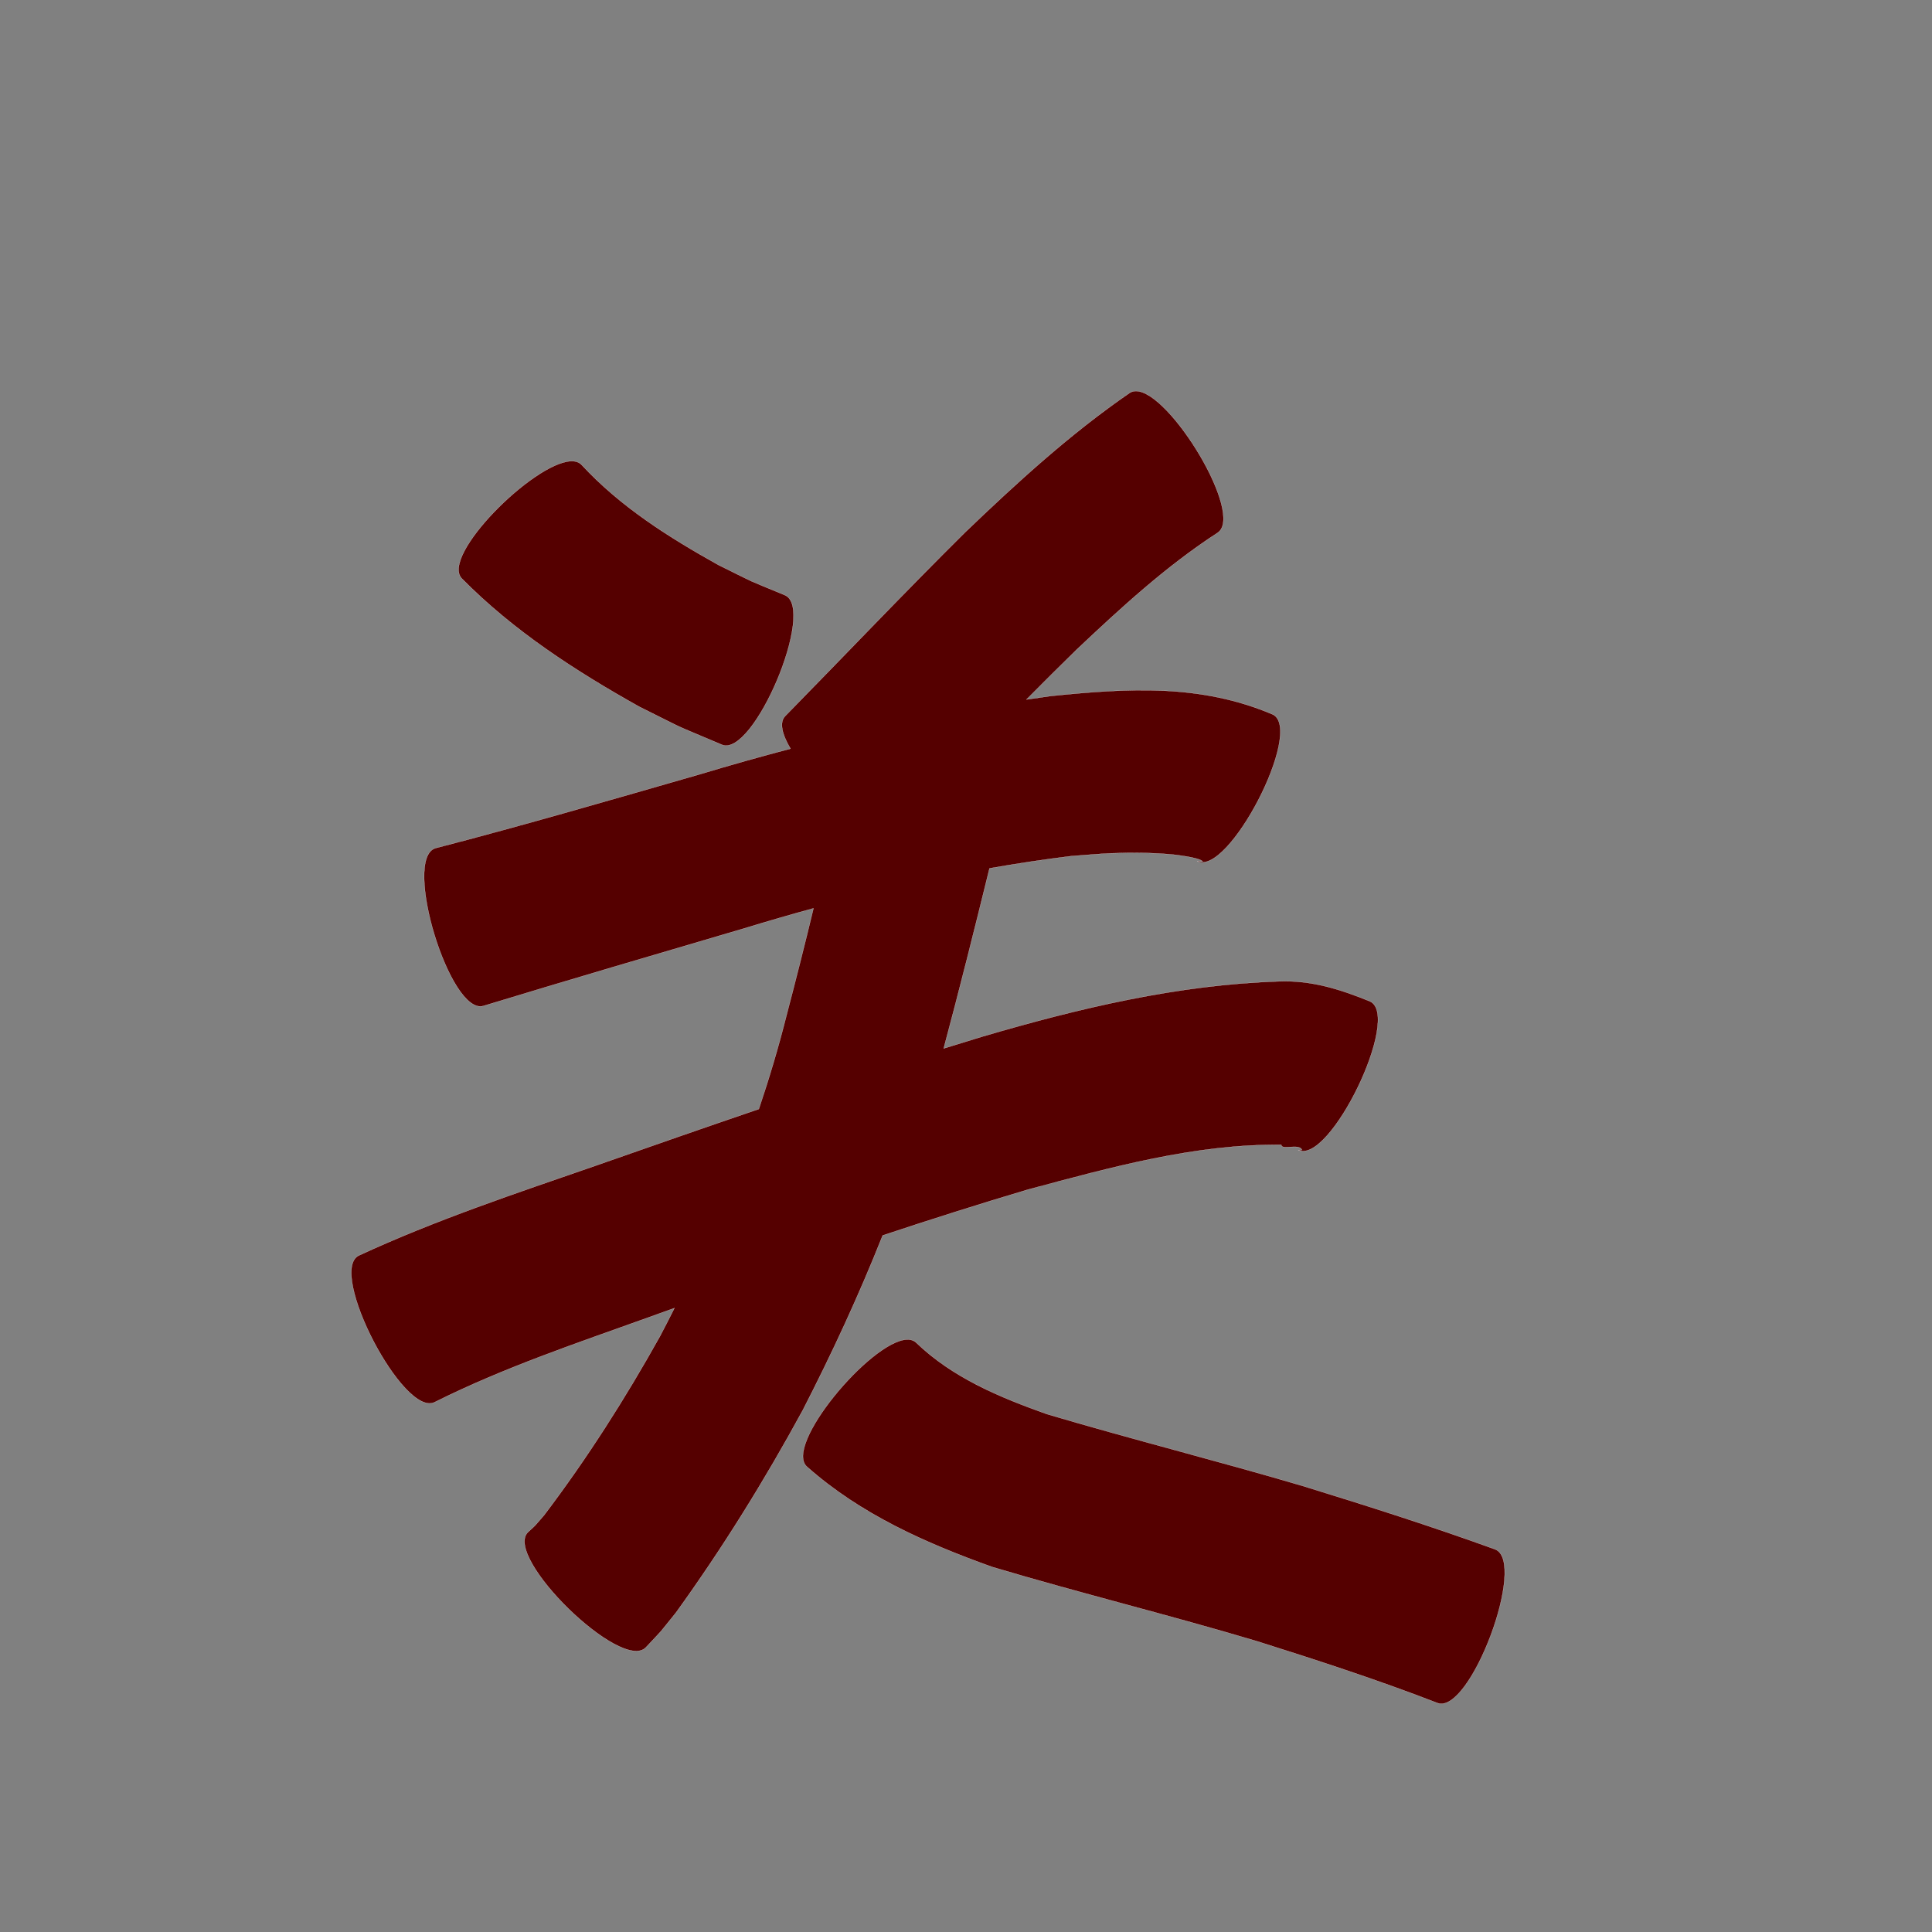 <?xml version="1.0" encoding="UTF-8" standalone="no"?>
<svg
   xmlns:dc="http://purl.org/dc/elements/1.1/"
   xmlns:cc="http://creativecommons.org/ns#"
   xmlns:rdf="http://www.w3.org/1999/02/22-rdf-syntax-ns#"
   xmlns:svg="http://www.w3.org/2000/svg"
   xmlns="http://www.w3.org/2000/svg"
   xmlns:sodipodi="http://sodipodi.sourceforge.net/DTD/sodipodi-0.dtd"
   xmlns:inkscape="http://www.inkscape.org/namespaces/inkscape"
   width="1024"
   height="1024"
   id="U5173"
   version="1.1"
   inkscape:version="0.48.0 r9654"
   sodipodi:docname="U+5173.svg">
  <rect width="100%" height="100%" fill="#808080" stroke="none"/>
  <defs
     id="defs11" />
  <sodipodi:namedview
     pagecolor="#ffffff"
     bordercolor="#666666"
     borderopacity="1"
     objecttolerance="10"
     gridtolerance="10"
     guidetolerance="10"
     inkscape:pageopacity="0"
     inkscape:pageshadow="2"
     inkscape:window-width="640"
     inkscape:window-height="480"
     id="namedview9"
     showgrid="false"
     inkscape:zoom="0.27441406"
     inkscape:cx="512"
     inkscape:cy="366.23488"
     inkscape:window-x="0"
     inkscape:window-y="25"
     inkscape:window-maximized="0"
     inkscape:current-layer="U5173" />
  <path
     style="fill:#550000;fill-opacity:1;fill-rule:nonzero;stroke:#f9f9f9;stroke-width:0.1;stroke-miterlimit:4;stroke-dasharray:none"
     d="M 602.094 207.281 C 600.892 207.276 599.797 207.572 598.812 208.188 C 567.304 229.87 539.08 255.724 511.531 282.125 C 479.257 314.125 447.986 347.093 416.156 379.531 C 412.891 382.87 414.535 389.307 418.969 396.812 C 402.877 401.059 386.865 405.566 370.906 410.375 C 324.308 423.772 277.751 437.361 230.812 449.531 C 213.071 454.935 238.54 538.561 256.281 533.156 C 302.301 519.139 348.471 505.607 394.625 492.031 C 406.753 488.316 418.939 484.788 431.156 481.438 C 426.579 500.461 421.783 519.419 416.812 538.344 C 412.592 555.075 407.688 571.556 402.188 587.812 C 373.248 597.68 344.392 607.759 315.531 617.875 C 273.273 632.518 230.688 646.659 190.062 665.5 C 173.592 674.07 213.998 751.726 230.469 743.156 C 266.868 724.945 305.636 711.95 343.875 698.219 C 348.405 696.576 352.936 694.949 357.469 693.312 C 354.963 698.281 352.432 703.224 349.844 708.156 C 331.444 741.12 311.149 773.038 288.344 803.125 C 282.148 810.143 285.115 807.221 279.75 812.156 C 266.793 825.422 329.324 886.485 342.281 873.219 C 353.03 861.717 347.671 867.852 358.281 854.75 C 383.005 820.492 405.314 784.557 425.5 747.438 C 441.053 717.18 455.331 686.343 467.844 654.812 C 493.458 646.304 519.18 638.14 545.062 630.438 C 588.838 618.741 633.429 606.309 679.094 606.781 C 679.147 609.77 688.233 605.992 690 609.281 C 690.304 609.848 688.732 609.451 688.094 609.531 C 704.797 617.621 742.922 538.871 726.219 530.781 C 710.428 524.359 695.117 519.43 677.719 520.156 C 624.18 521.89 571.977 534.344 520.719 549.375 C 513.865 551.451 507.024 553.558 500.188 555.688 C 508.681 523.972 516.638 492.131 524.469 460.25 C 538.849 457.719 553.288 455.539 567.812 453.75 C 574.972 453.254 582.142 452.544 589.312 452.25 C 599.617 451.828 611.79 451.95 622.188 453 C 622.712 453.053 634.886 454.381 637.281 456.406 C 637.986 456.996 635.423 456.406 634.5 456.406 C 650.983 464.935 691.201 387.248 674.719 378.719 C 636.218 362.303 597.847 364.724 556.812 368.906 C 552.556 369.484 548.308 370.118 544.062 370.75 C 552.864 361.861 561.735 353.021 570.688 344.281 C 594.188 322.12 618.077 300.133 645.25 282.469 C 660.024 273.234 620.123 207.364 602.094 207.281 z M 302.438 244.438 C 282.522 245.515 233.367 294.624 244.75 306.625 C 272.198 334.426 304.899 355.575 338.781 374.562 C 367.433 388.788 352.845 382.07 382.594 394.719 C 399.407 401.808 432.813 322.526 416 315.438 C 392.299 305.553 404.024 310.889 380.781 299.438 C 354.517 284.784 328.877 268.634 308.281 246.375 C 306.883 244.901 304.883 244.305 302.438 244.438 z M 480.469 710 C 461.28 711.142 415.071 766.343 427.75 777.438 C 456.156 802.63 490.461 817.811 525.781 830.5 C 572.423 844.412 619.703 855.999 666.344 869.938 C 698.463 880.08 730.486 890.497 761.906 902.656 C 779.196 909.125 809.696 827.625 792.406 821.156 C 758.865 808.979 724.845 798.168 690.75 787.656 C 645.593 774.325 599.945 762.86 554.812 749.469 C 529.718 740.508 504.986 730.289 485.469 711.5 C 484.157 710.352 482.454 709.882 480.469 710 z "
     id="path24009" />
</svg>
